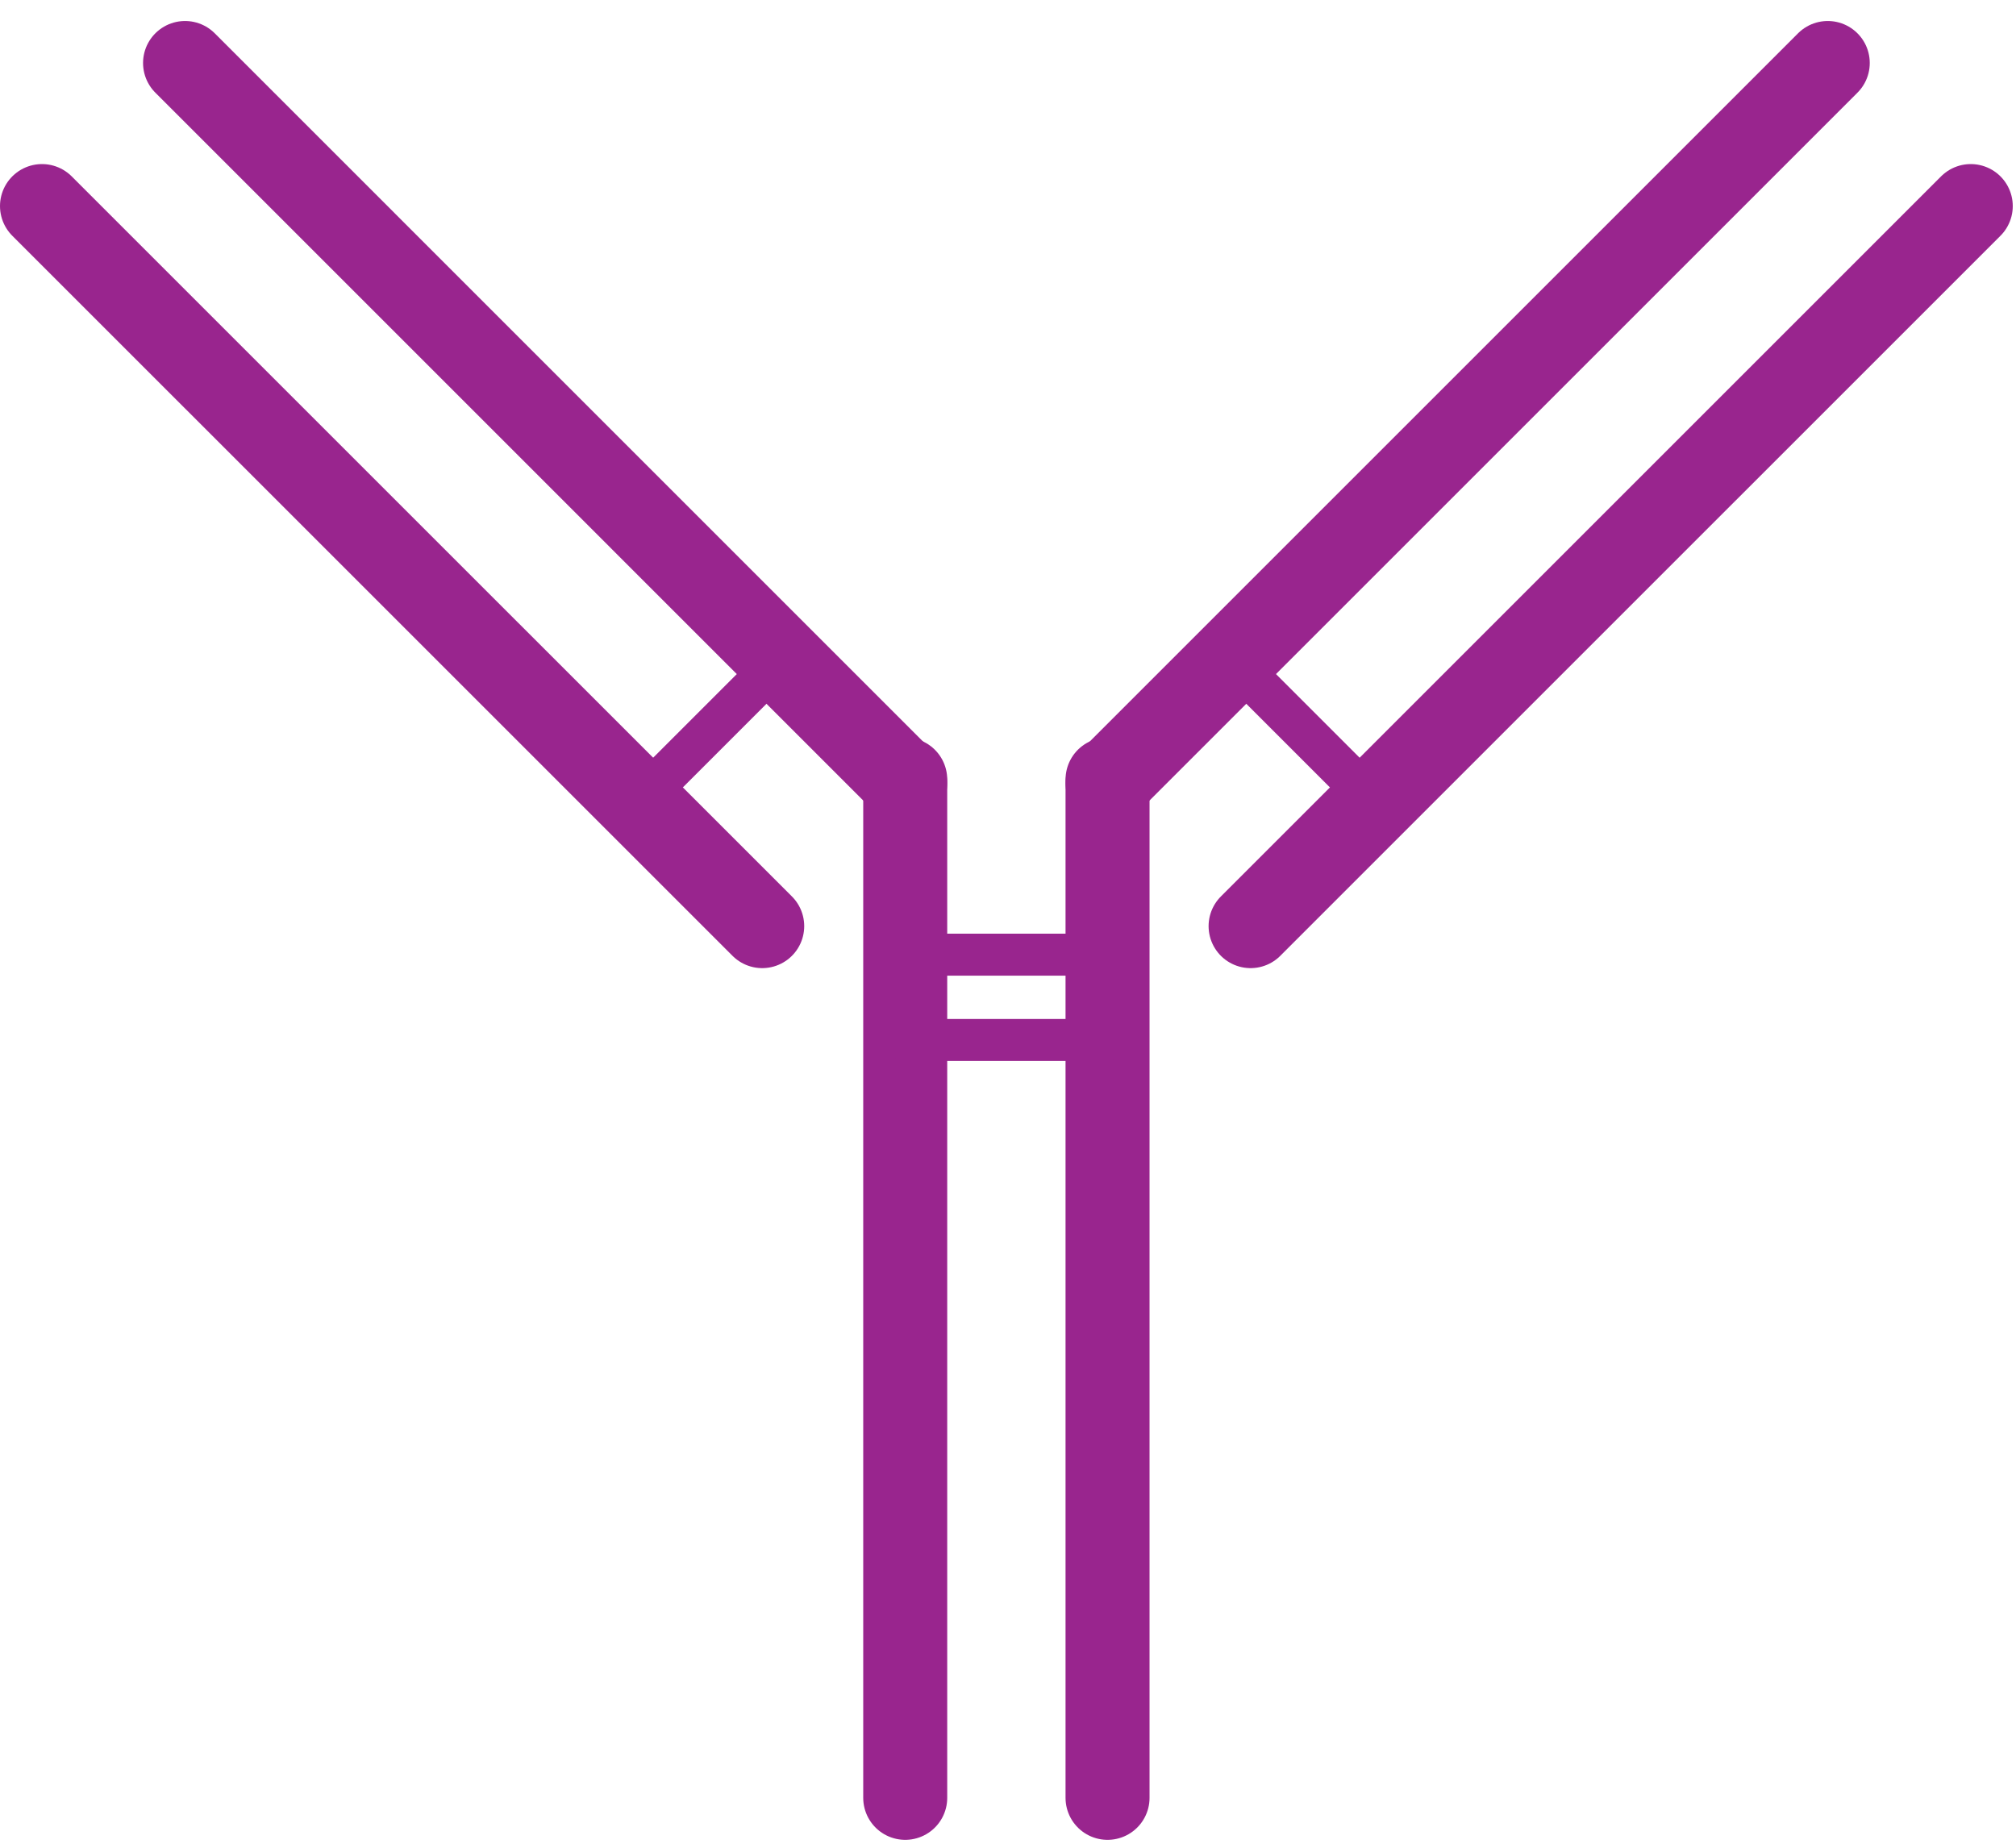 <?xml version="1.0" encoding="UTF-8"?>
<svg width="48px" height="44px" viewBox="0 0 48 44" version="1.1" xmlns="http://www.w3.org/2000/svg" xmlns:xlink="http://www.w3.org/1999/xlink">
    <!-- Generator: Sketch 64 (93537) - https://sketch.com -->
    <title>Group 20</title>
    <desc>Created with Sketch.</desc>
    <g id="Page-1" stroke="none" stroke-width="1" fill="none" fill-rule="evenodd" stroke-linecap="round" stroke-linejoin="round">
        <g id="Group-20" transform="translate(1, 0.5)" stroke="#99258E">
            <g id="Group-5" transform="translate(20, 17.312)" stroke-width="2">
                <line x1="0.553" y1="0.75" x2="0.553" y2="25" id="Stroke-1"></line>
                <line x1="5.37" y1="0.75" x2="5.37" y2="25" id="Stroke-3"></line>
            </g>
            <line x1="20.553" y1="22.233" x2="25.369" y2="22.233" id="Stroke-6"></line>
            <g id="Group-11" transform="translate(0, 0.312)" stroke-width="2">
                <line x1="20.553" y1="17.836" x2="3.406" y2="0.688" id="Stroke-7"></line>
                <line x1="17.148" y1="21.242" x2="0" y2="4.095" id="Stroke-9"></line>
            </g>
            <line x1="17.604" y1="15.198" x2="14.198" y2="18.604" id="Stroke-12"></line>
            <g id="Group-17" transform="translate(25, 0.312)" stroke-width="2">
                <line x1="0.37" y1="17.836" x2="17.518" y2="0.688" id="Stroke-13"></line>
                <line x1="3.776" y1="21.242" x2="20.923" y2="4.095" id="Stroke-15"></line>
            </g>
            <line x1="28.32" y1="15.198" x2="31.725" y2="18.604" id="Stroke-18"></line>
            <line x1="20.553" y1="24.265" x2="25.369" y2="24.265" id="Stroke-19"></line>
        </g>
    </g>
</svg>